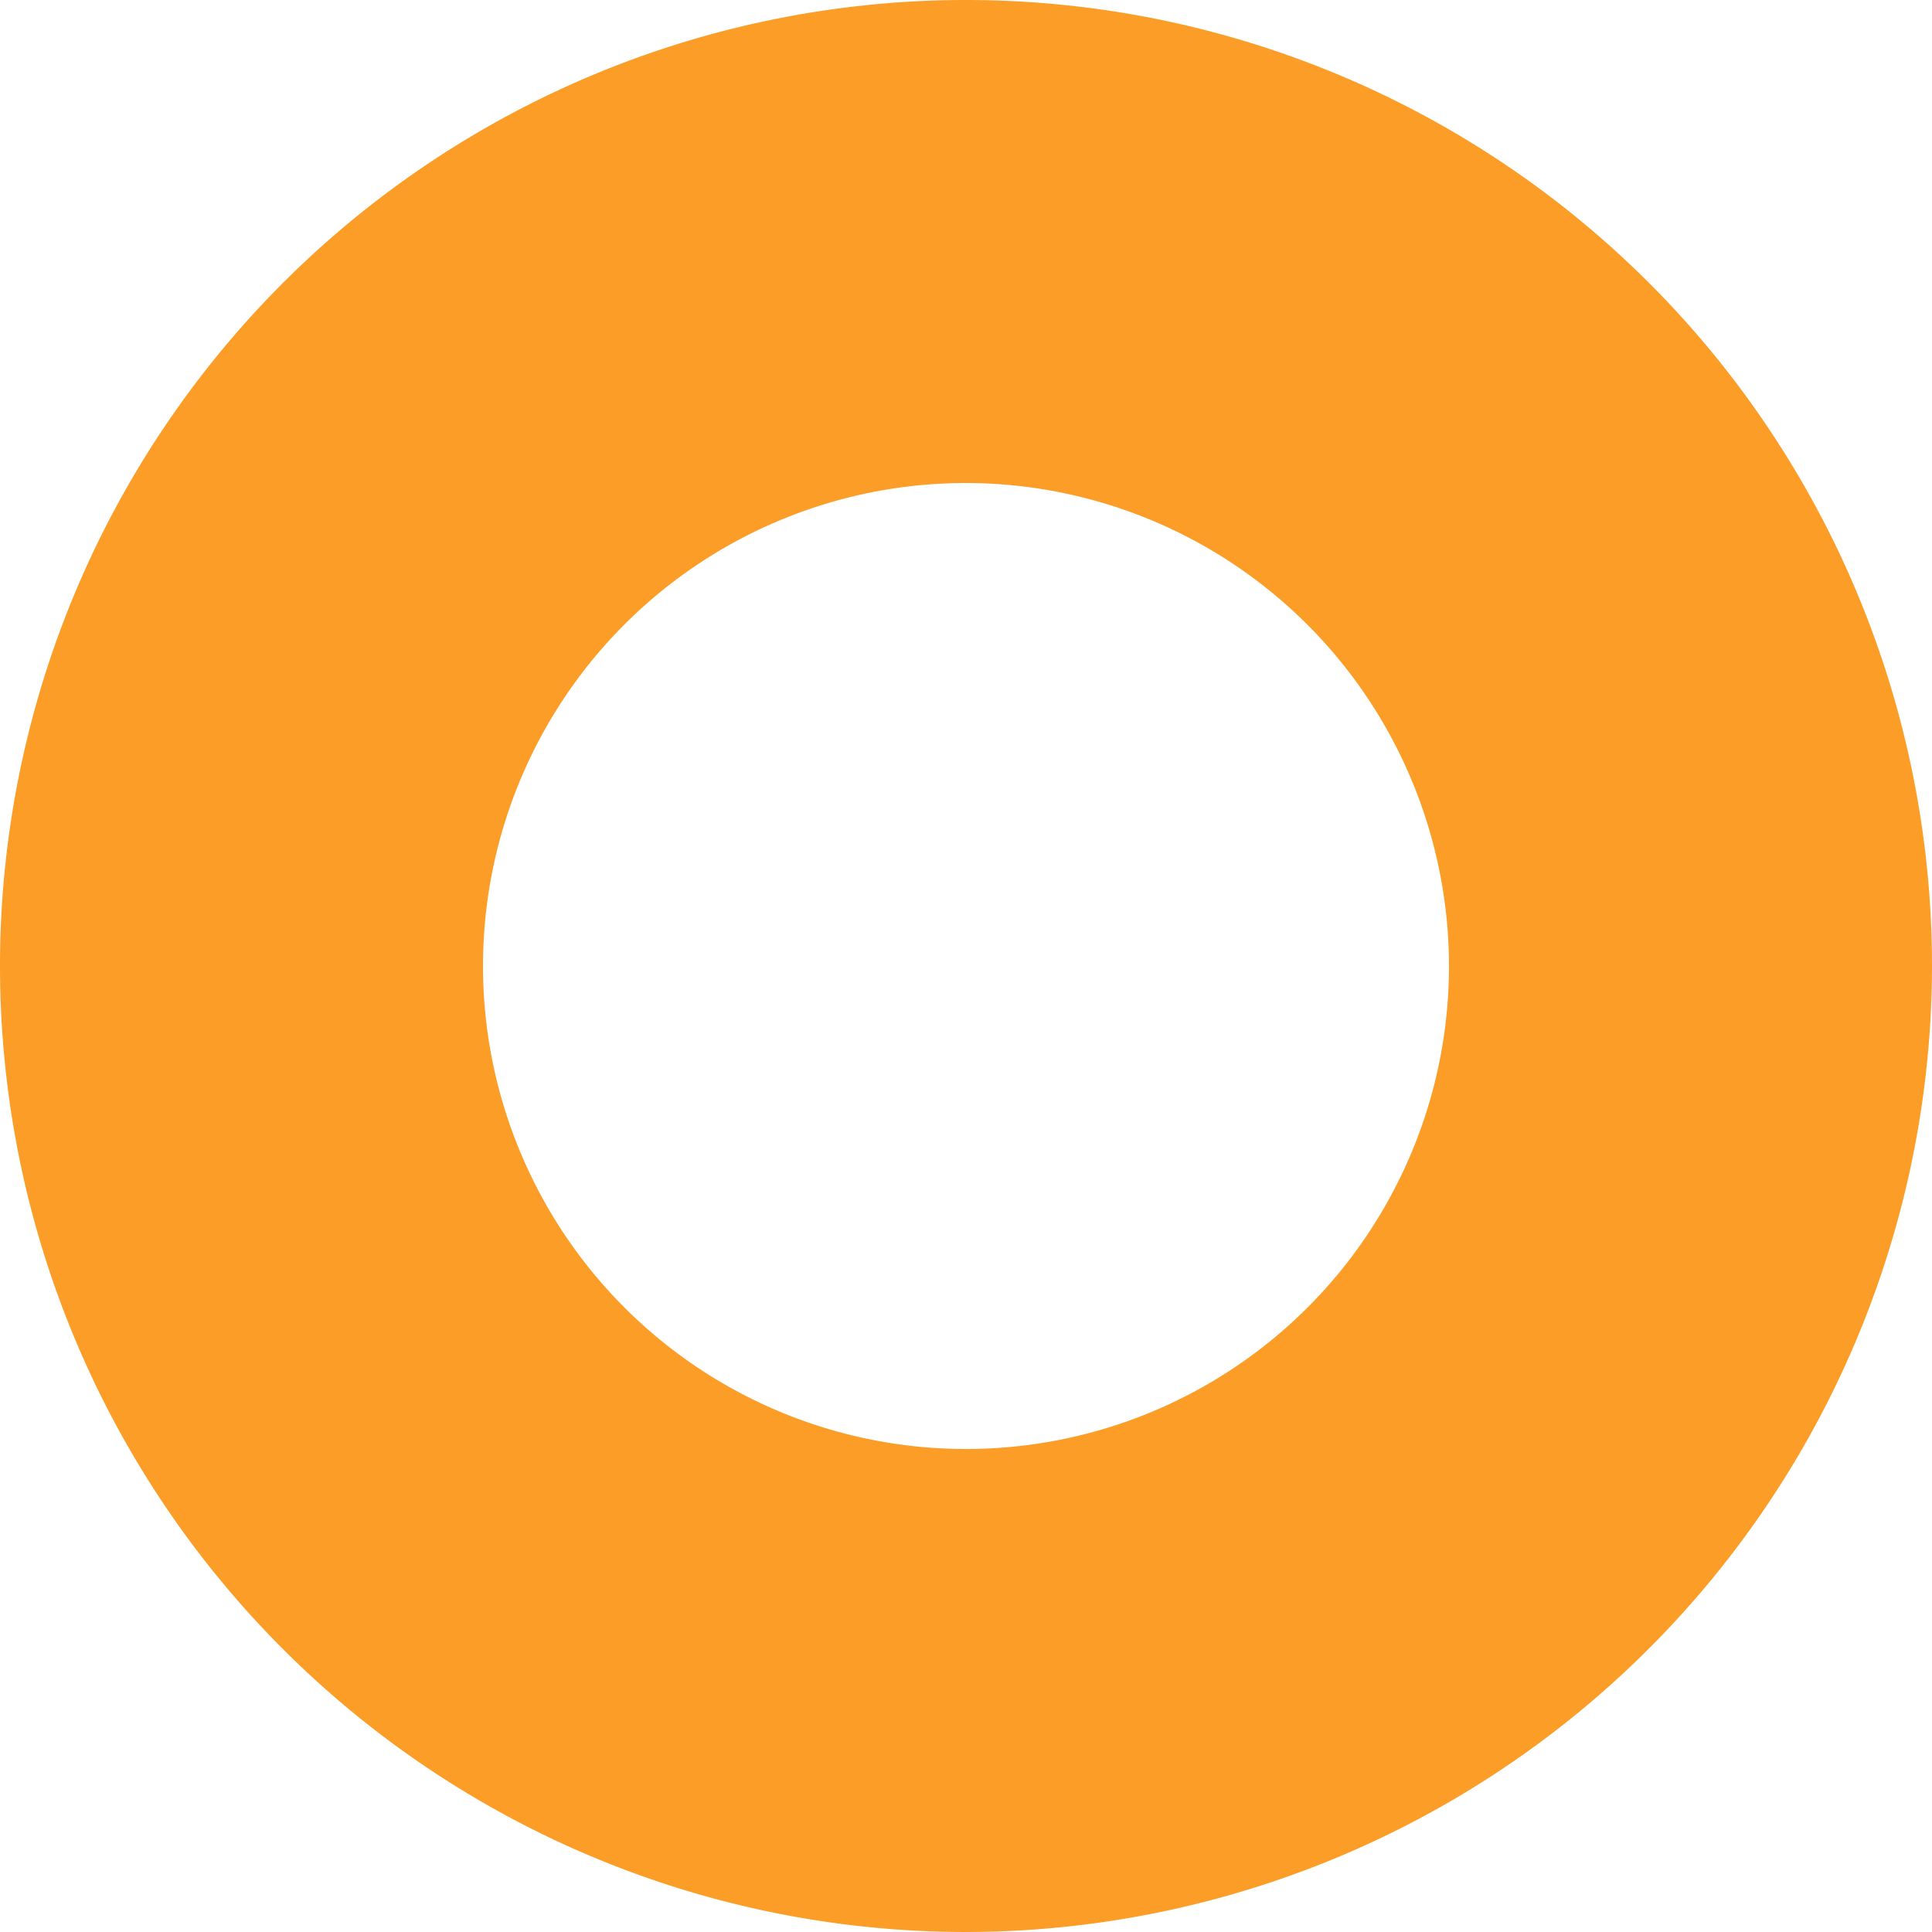 <svg xmlns="http://www.w3.org/2000/svg" width="16" height="16" viewBox="0 0 16 16">
  <path id="Exclusion_2" data-name="Exclusion 2" d="M8,16a8,8,0,1,1,8-8A8.009,8.009,0,0,1,8,16ZM8,4a4,4,0,1,0,4,4A4.005,4.005,0,0,0,8,4Z" fill="#fc9d27"/>
</svg>
